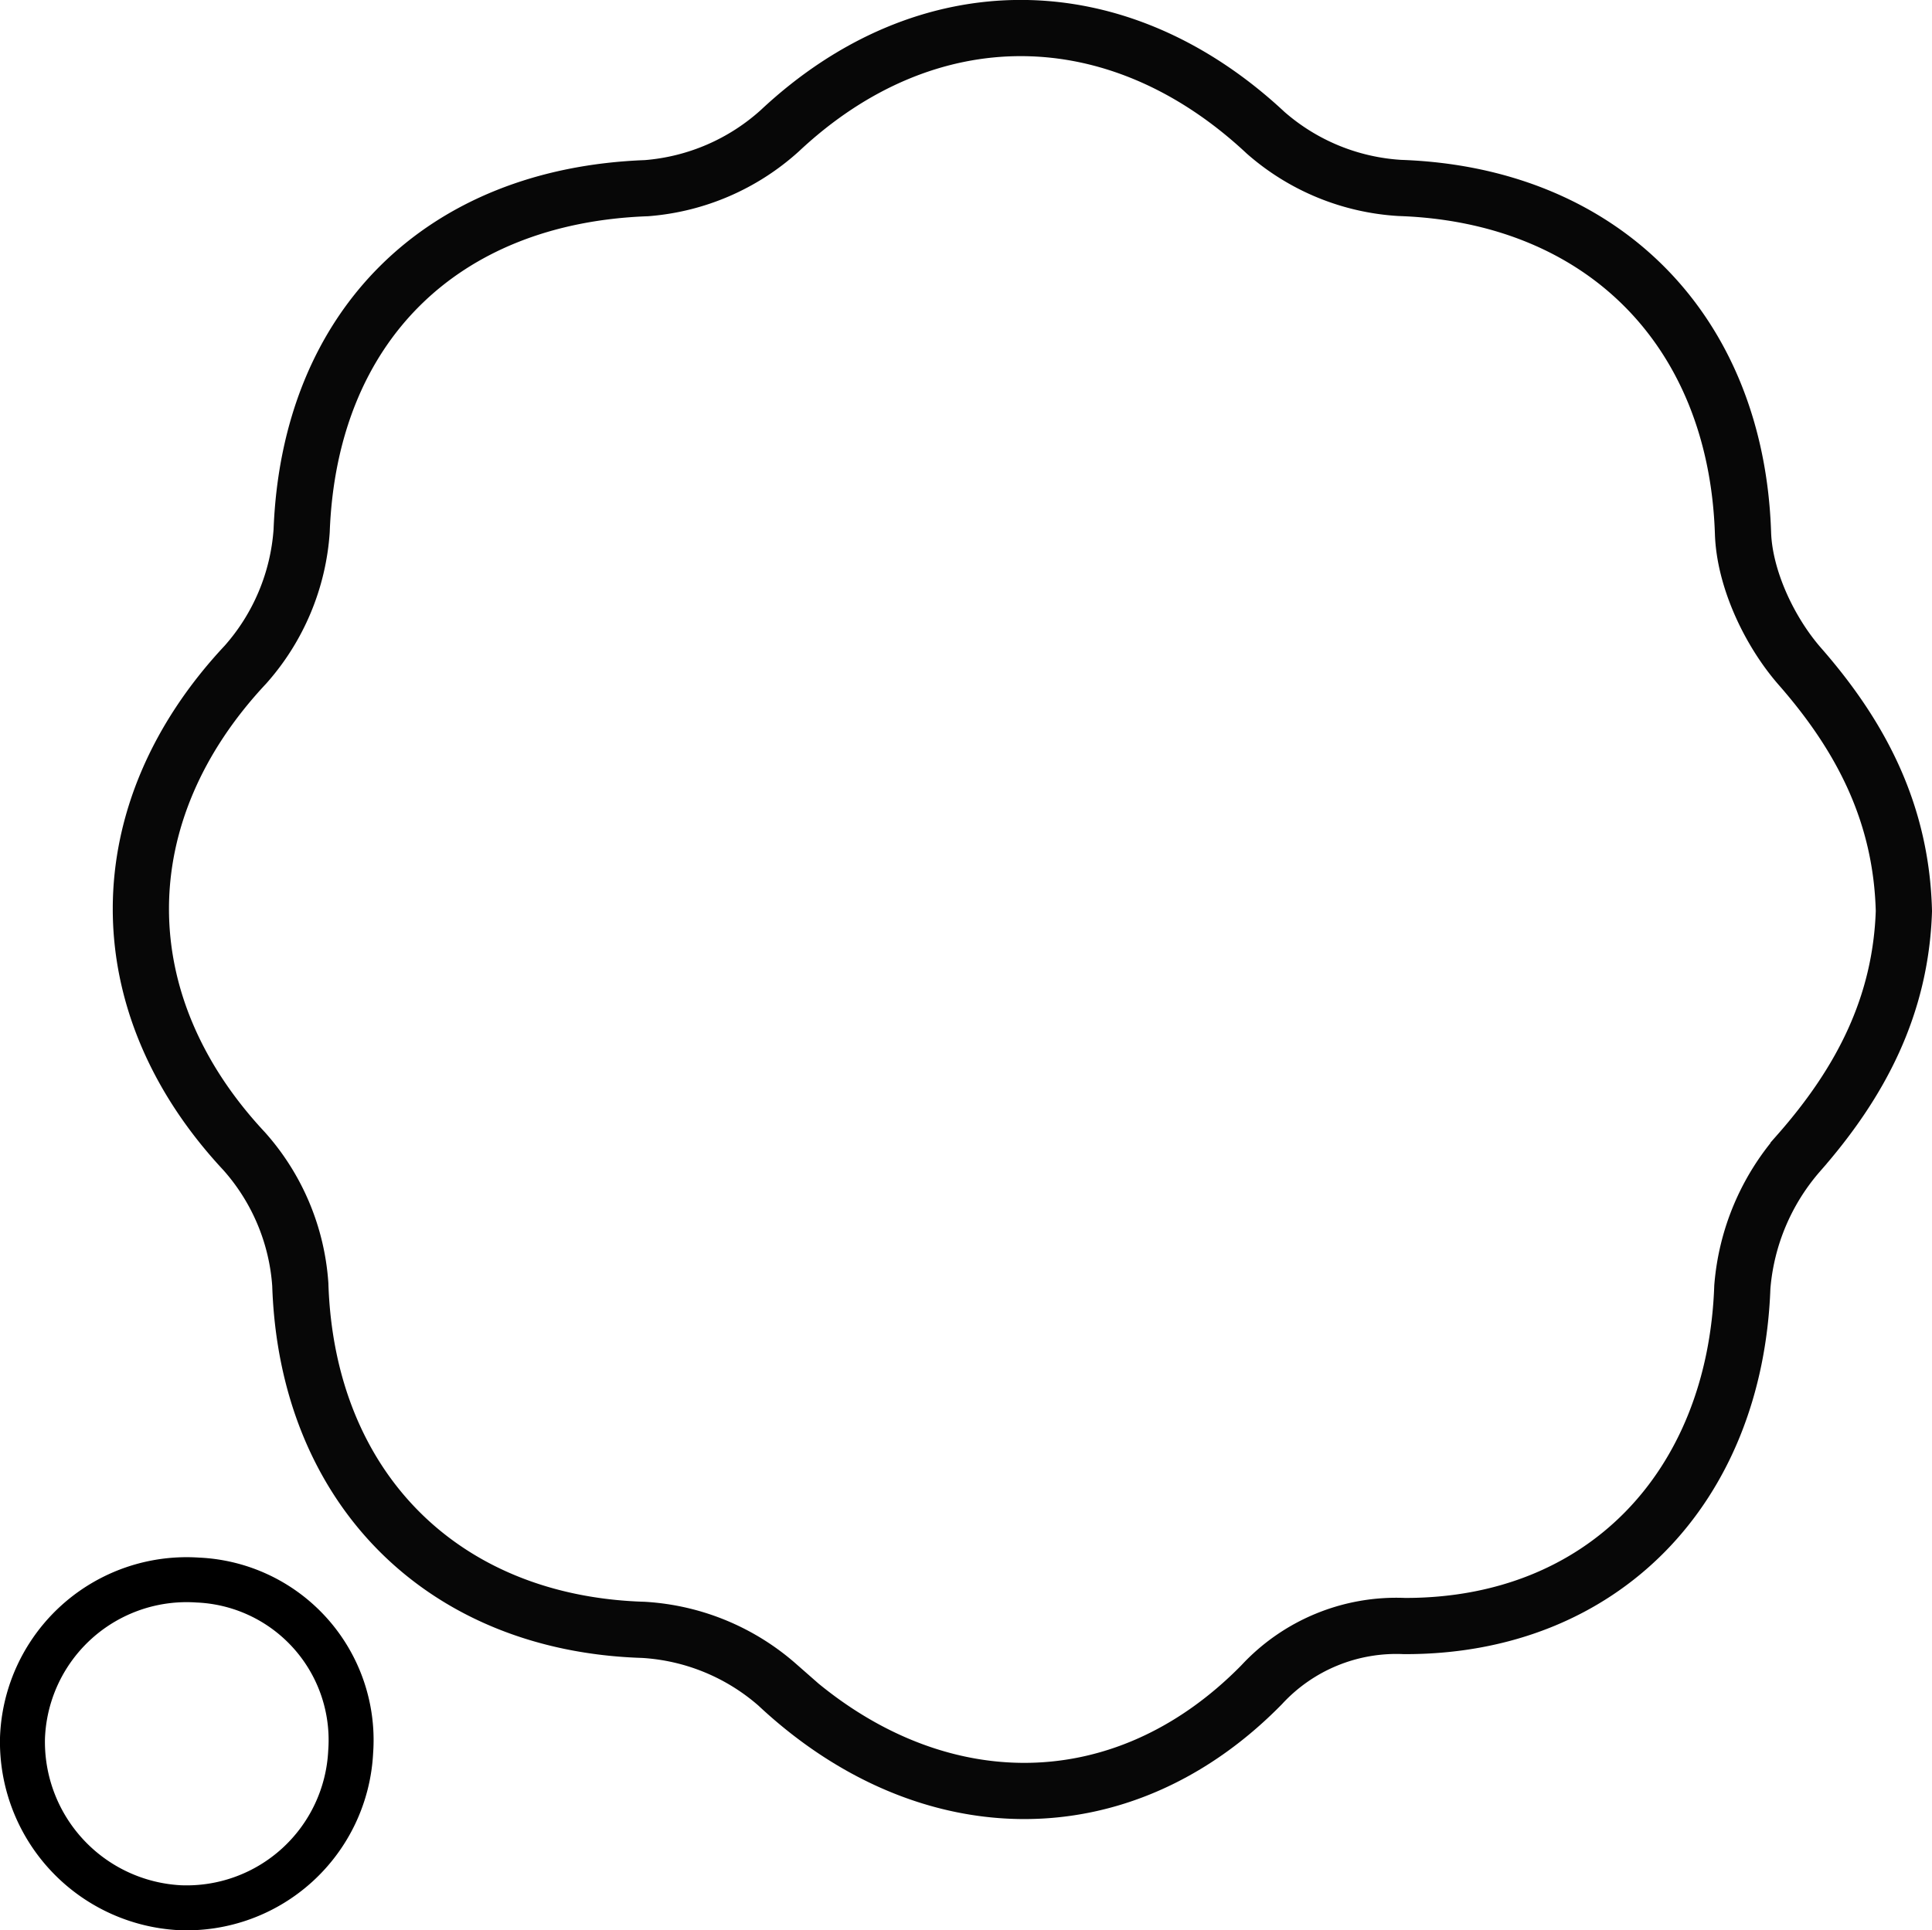 <svg xmlns="http://www.w3.org/2000/svg" viewBox="0 0 171.84 171.73"><defs><style>.cls-1,.cls-2{fill:none;stroke-miterlimit:10;}.cls-1{stroke:#070707;stroke-width:5px;}.cls-2{stroke:#000;stroke-width:4px;}</style></defs><title>Ресурс 18</title><g id="Слой_2" data-name="Слой 2"><g id="Layer_1" data-name="Layer 1"><path class="cls-1" d="M169.34,81.06c-.28,8.37-3.78,15.19-9.37,21.54a20.65,20.65,0,0,0-5,11.9c-.63,17.8-12.4,30.21-30.06,30.16a16.31,16.31,0,0,0-12.7,5.23c-12.55,12.79-29.85,12.39-43.07,0A19.82,19.82,0,0,0,57.22,145c-17.9-.55-29.93-12.67-30.51-30.72a19.88,19.88,0,0,0-5-11.87c-12.29-13.16-12.23-30.1.12-43.28a20,20,0,0,0,5-11.91c.69-18.16,12.43-29.81,30.68-30.48a20,20,0,0,0,11.85-5.11C82.42-.62,99.36-.54,112.57,11.81a19.9,19.9,0,0,0,11.93,4.91c18,.61,29.94,12.65,30.53,30.71.13,4.05,2.34,8.75,5.06,11.86C165.66,65.65,169.12,72.5,169.34,81.06Z"/><path class="cls-2" d="M31.19,155.86A14.61,14.61,0,0,1,16,169.72a14.78,14.78,0,0,1-14-15.1,14.61,14.61,0,0,1,15.6-14.05A14.25,14.25,0,0,1,31.19,155.86Z"/></g></g></svg>